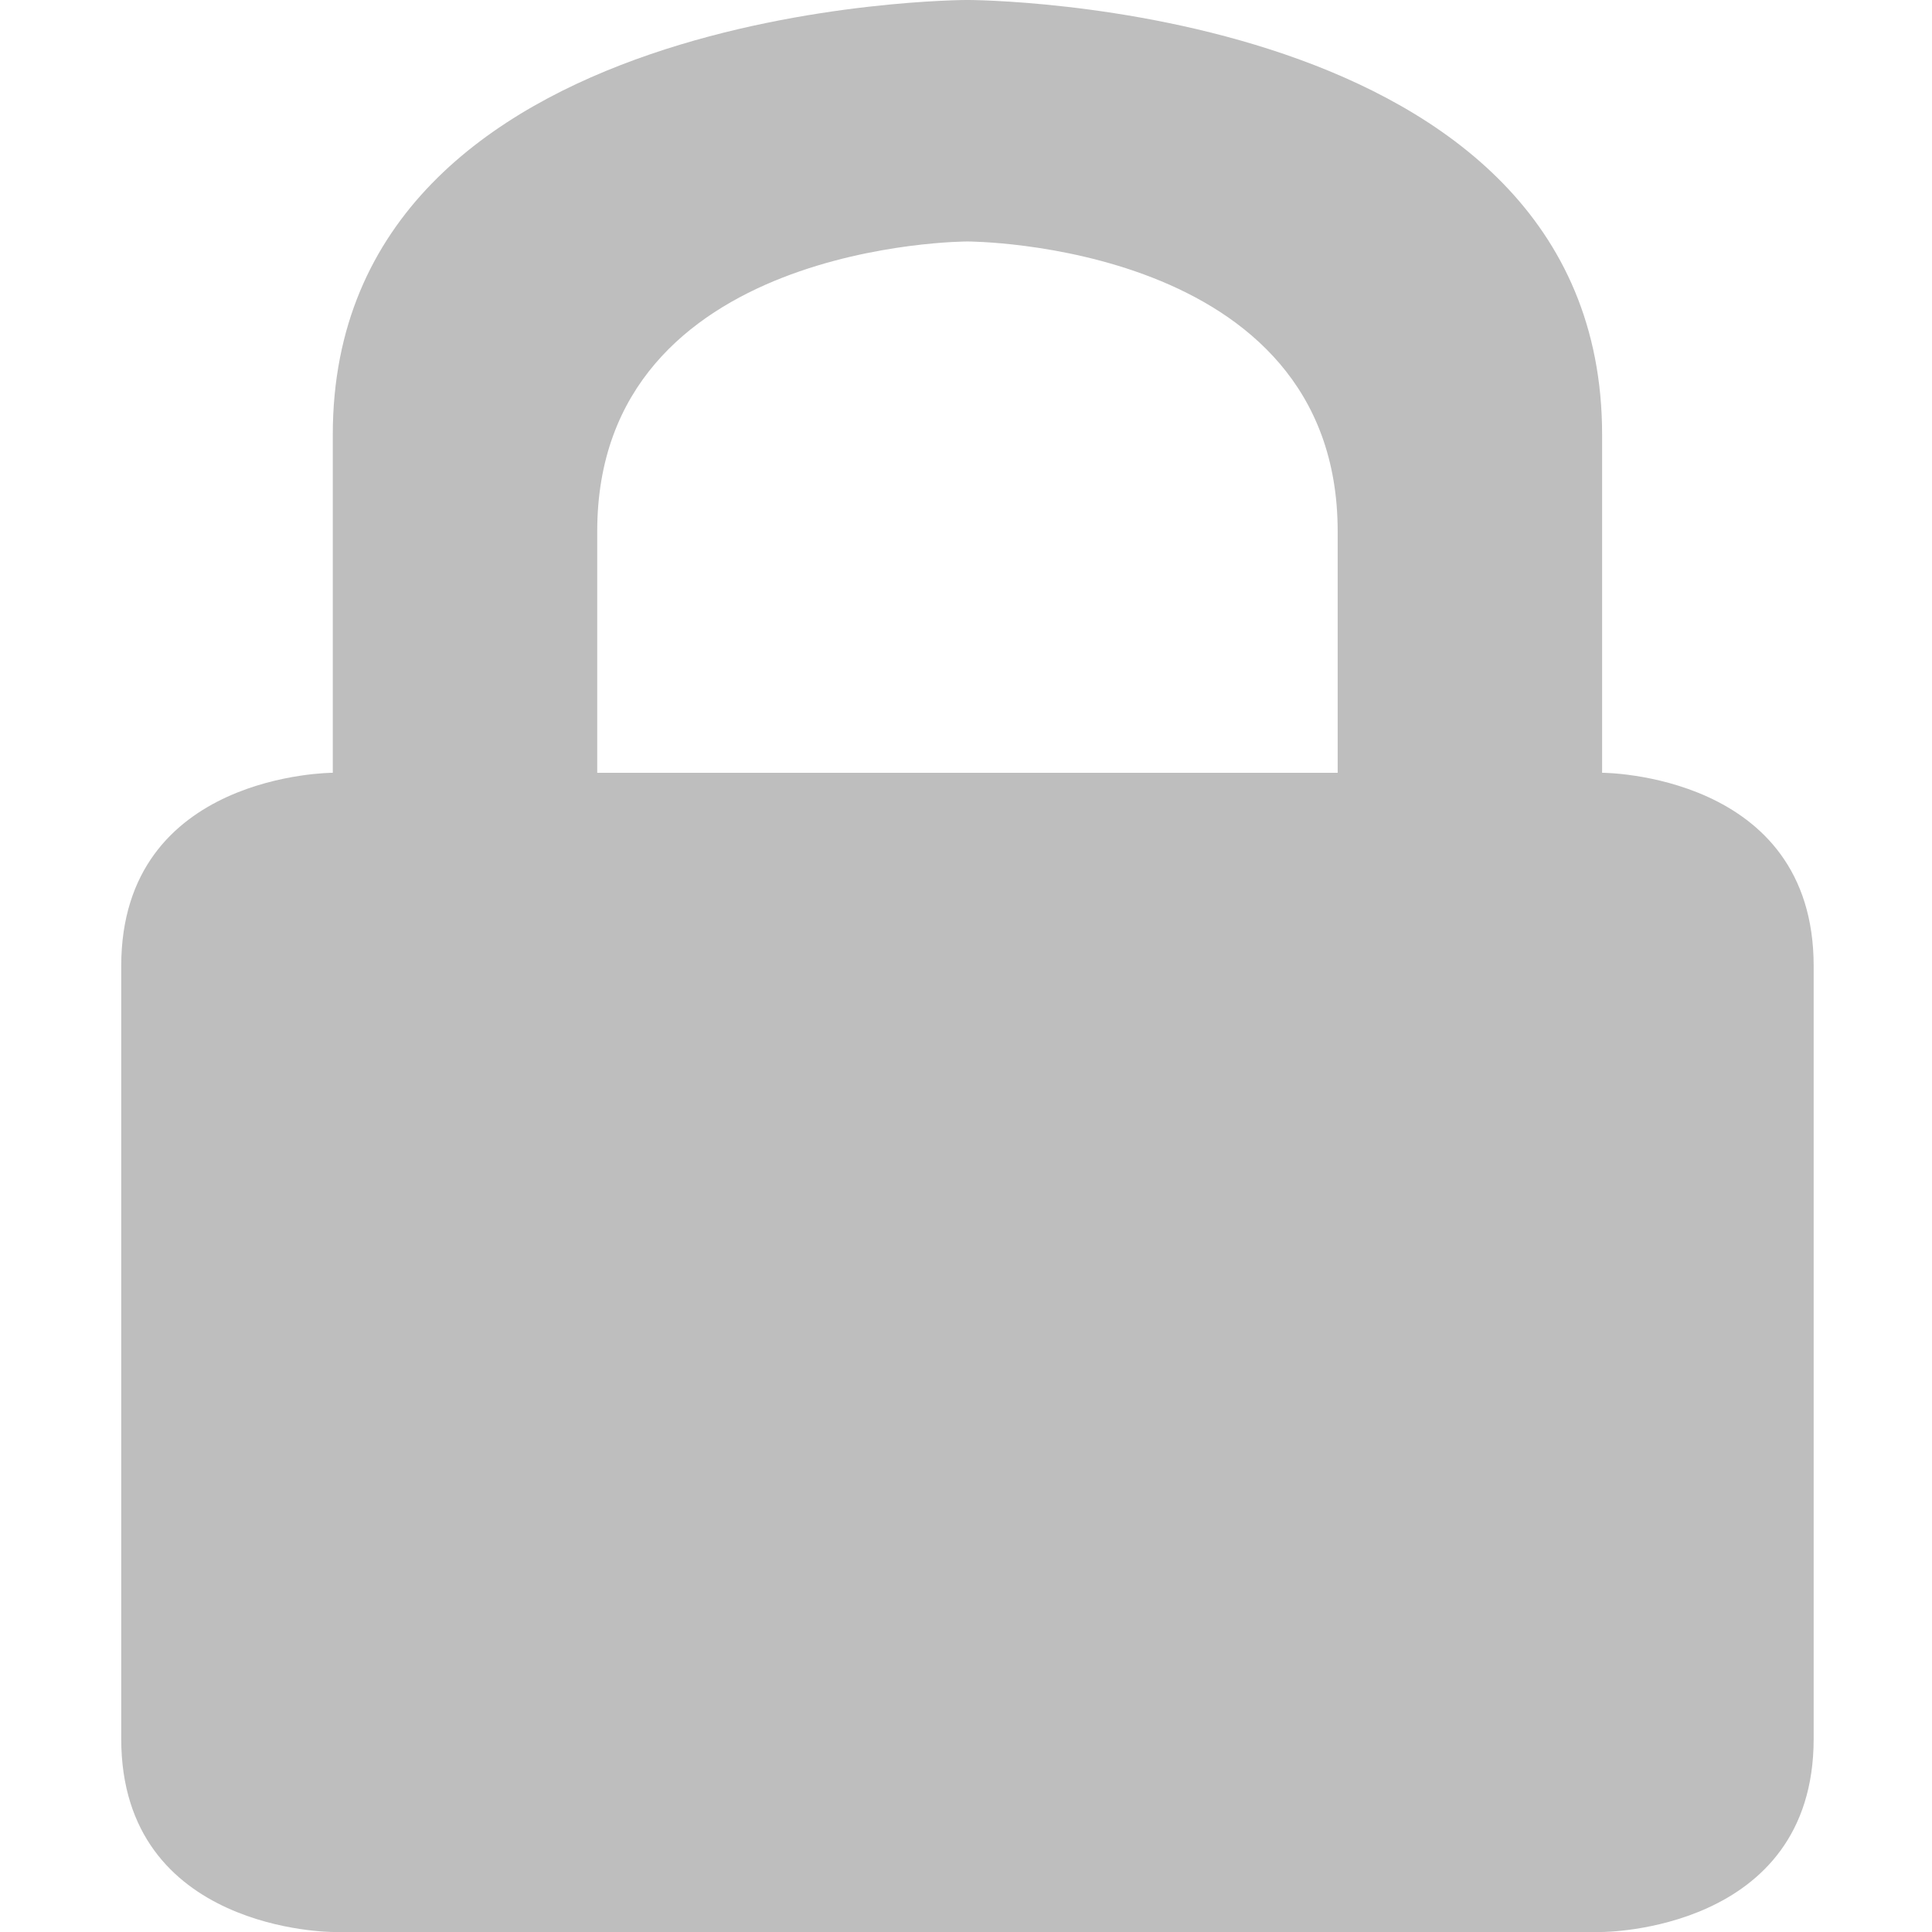 <svg xmlns="http://www.w3.org/2000/svg" viewBox="0 0 16 16" style="enable-background:new">
 <g style="fill:#bebebe" transform="matrix(.438 0 0 .4 -2.5 -403.345)">
  <path style="color:#000" d="m 24,1008.362 c 0,0 12,0 12,9 l 0,7 c 0,0 4,0 4,4 l 0,16 c 0,4 -4,4 -4,4 l -24,0 c 0,0 -4,0 -4,-4 l 0,-16 c 0,-4 4,-4 4,-4 l 0,-7 c 0,-9 12,-9 12,-9 z m 0,5 c 0,0 -7,0 -7,6 l 0,5 14,0 0,-5 c 0,-6 -7,-6 -7,-6 z"/>
 </g>
</svg>
